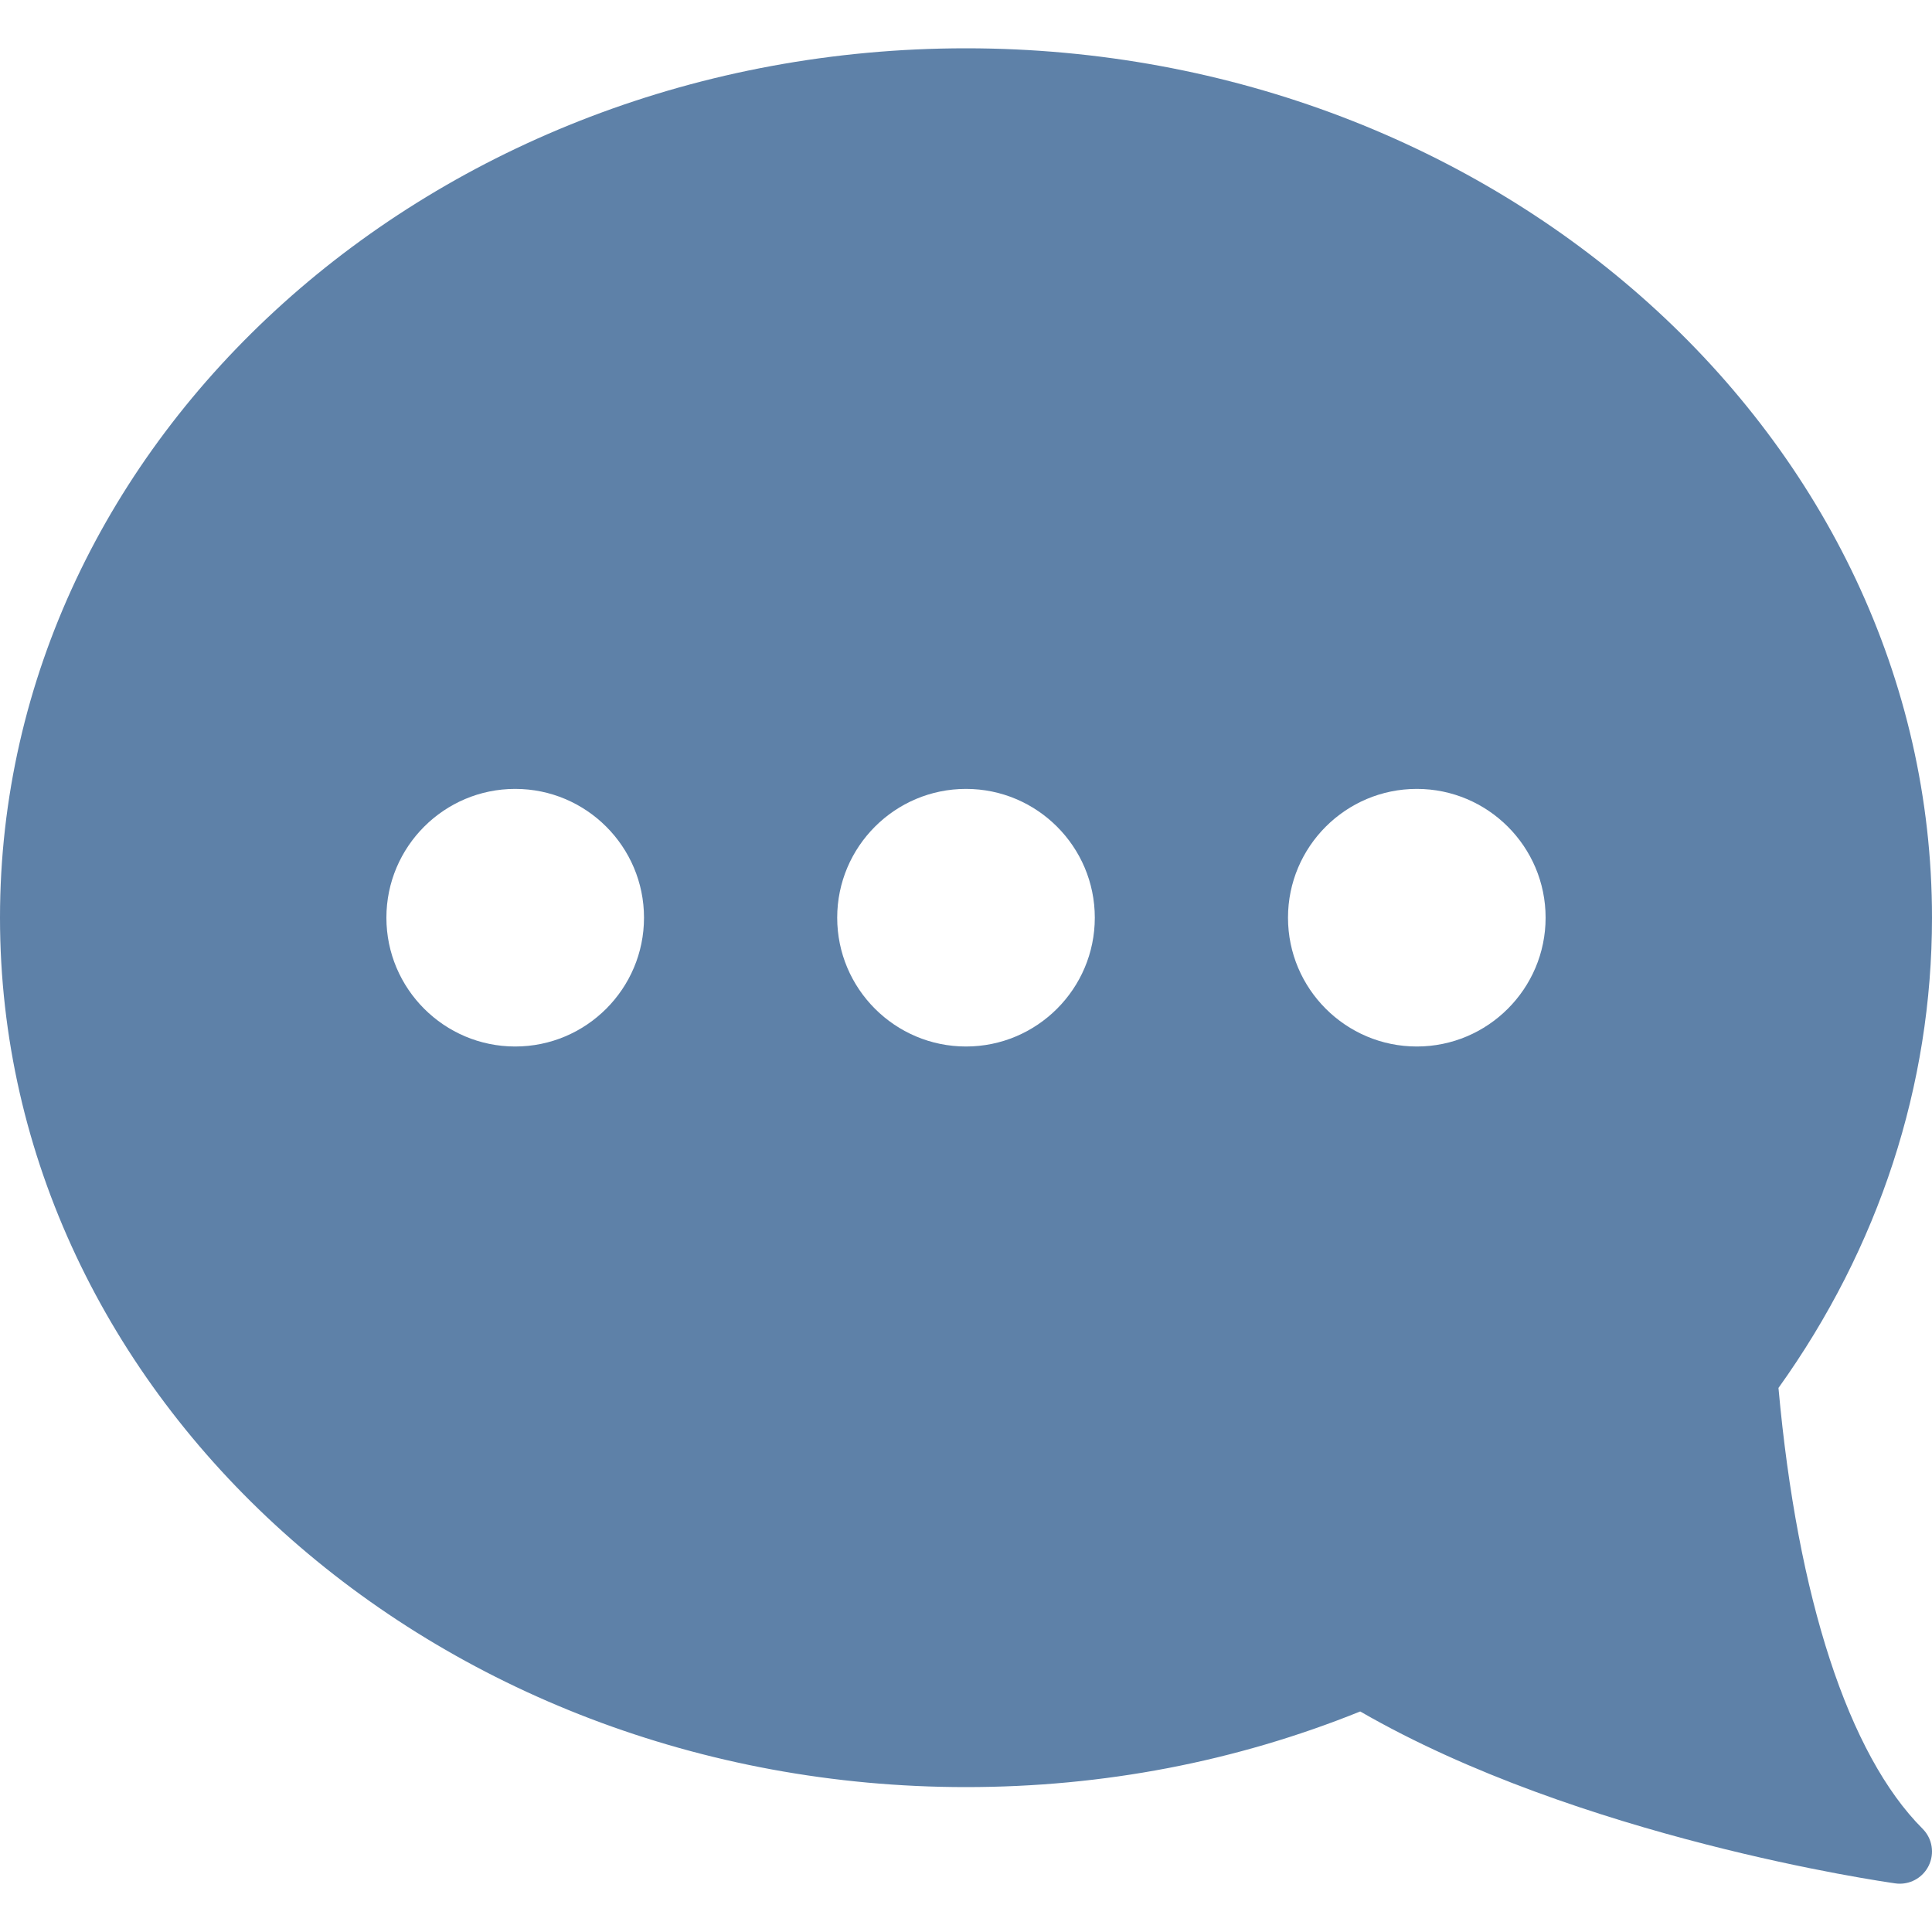 <svg xmlns="http://www.w3.org/2000/svg" xmlns:xlink="http://www.w3.org/1999/xlink" version="1.1" id="Capa_1" x="0px" y="0px" viewBox="0 0 60 60" style="enable-background:new 0 0 60 60;" xml:space="preserve" width="14" height="14"><g><path d="M0,28.5c0,14.888,13.458,27,30,27c4.263,0,8.379-0.79,12.243-2.349c6.806,3.928,16.213,5.282,16.618,5.339  c0.047,0.007,0.093,0.01,0.139,0.01c0.375,0,0.725-0.211,0.895-0.554c0.192-0.385,0.116-0.85-0.188-1.153  c-2.3-2.3-3.884-7.152-4.475-13.689C58.354,38.745,60,33.704,60,28.5c0-14.888-13.458-27-30-27S0,13.612,0,28.5z M40,28.5  c0-2.206,1.794-4,4-4s4,1.794,4,4s-1.794,4-4,4S40,30.706,40,28.5z M26,28.5c0-2.206,1.794-4,4-4s4,1.794,4,4s-1.794,4-4,4  S26,30.706,26,28.5z M12,28.5c0-2.206,1.794-4,4-4s4,1.794,4,4s-1.794,4-4,4S12,30.706,12,28.5z" style="fill:#5e81a8" data-original="#000000" class="active-path" data-old_color="rgb(0, 0, 0)"></path></g> </svg>